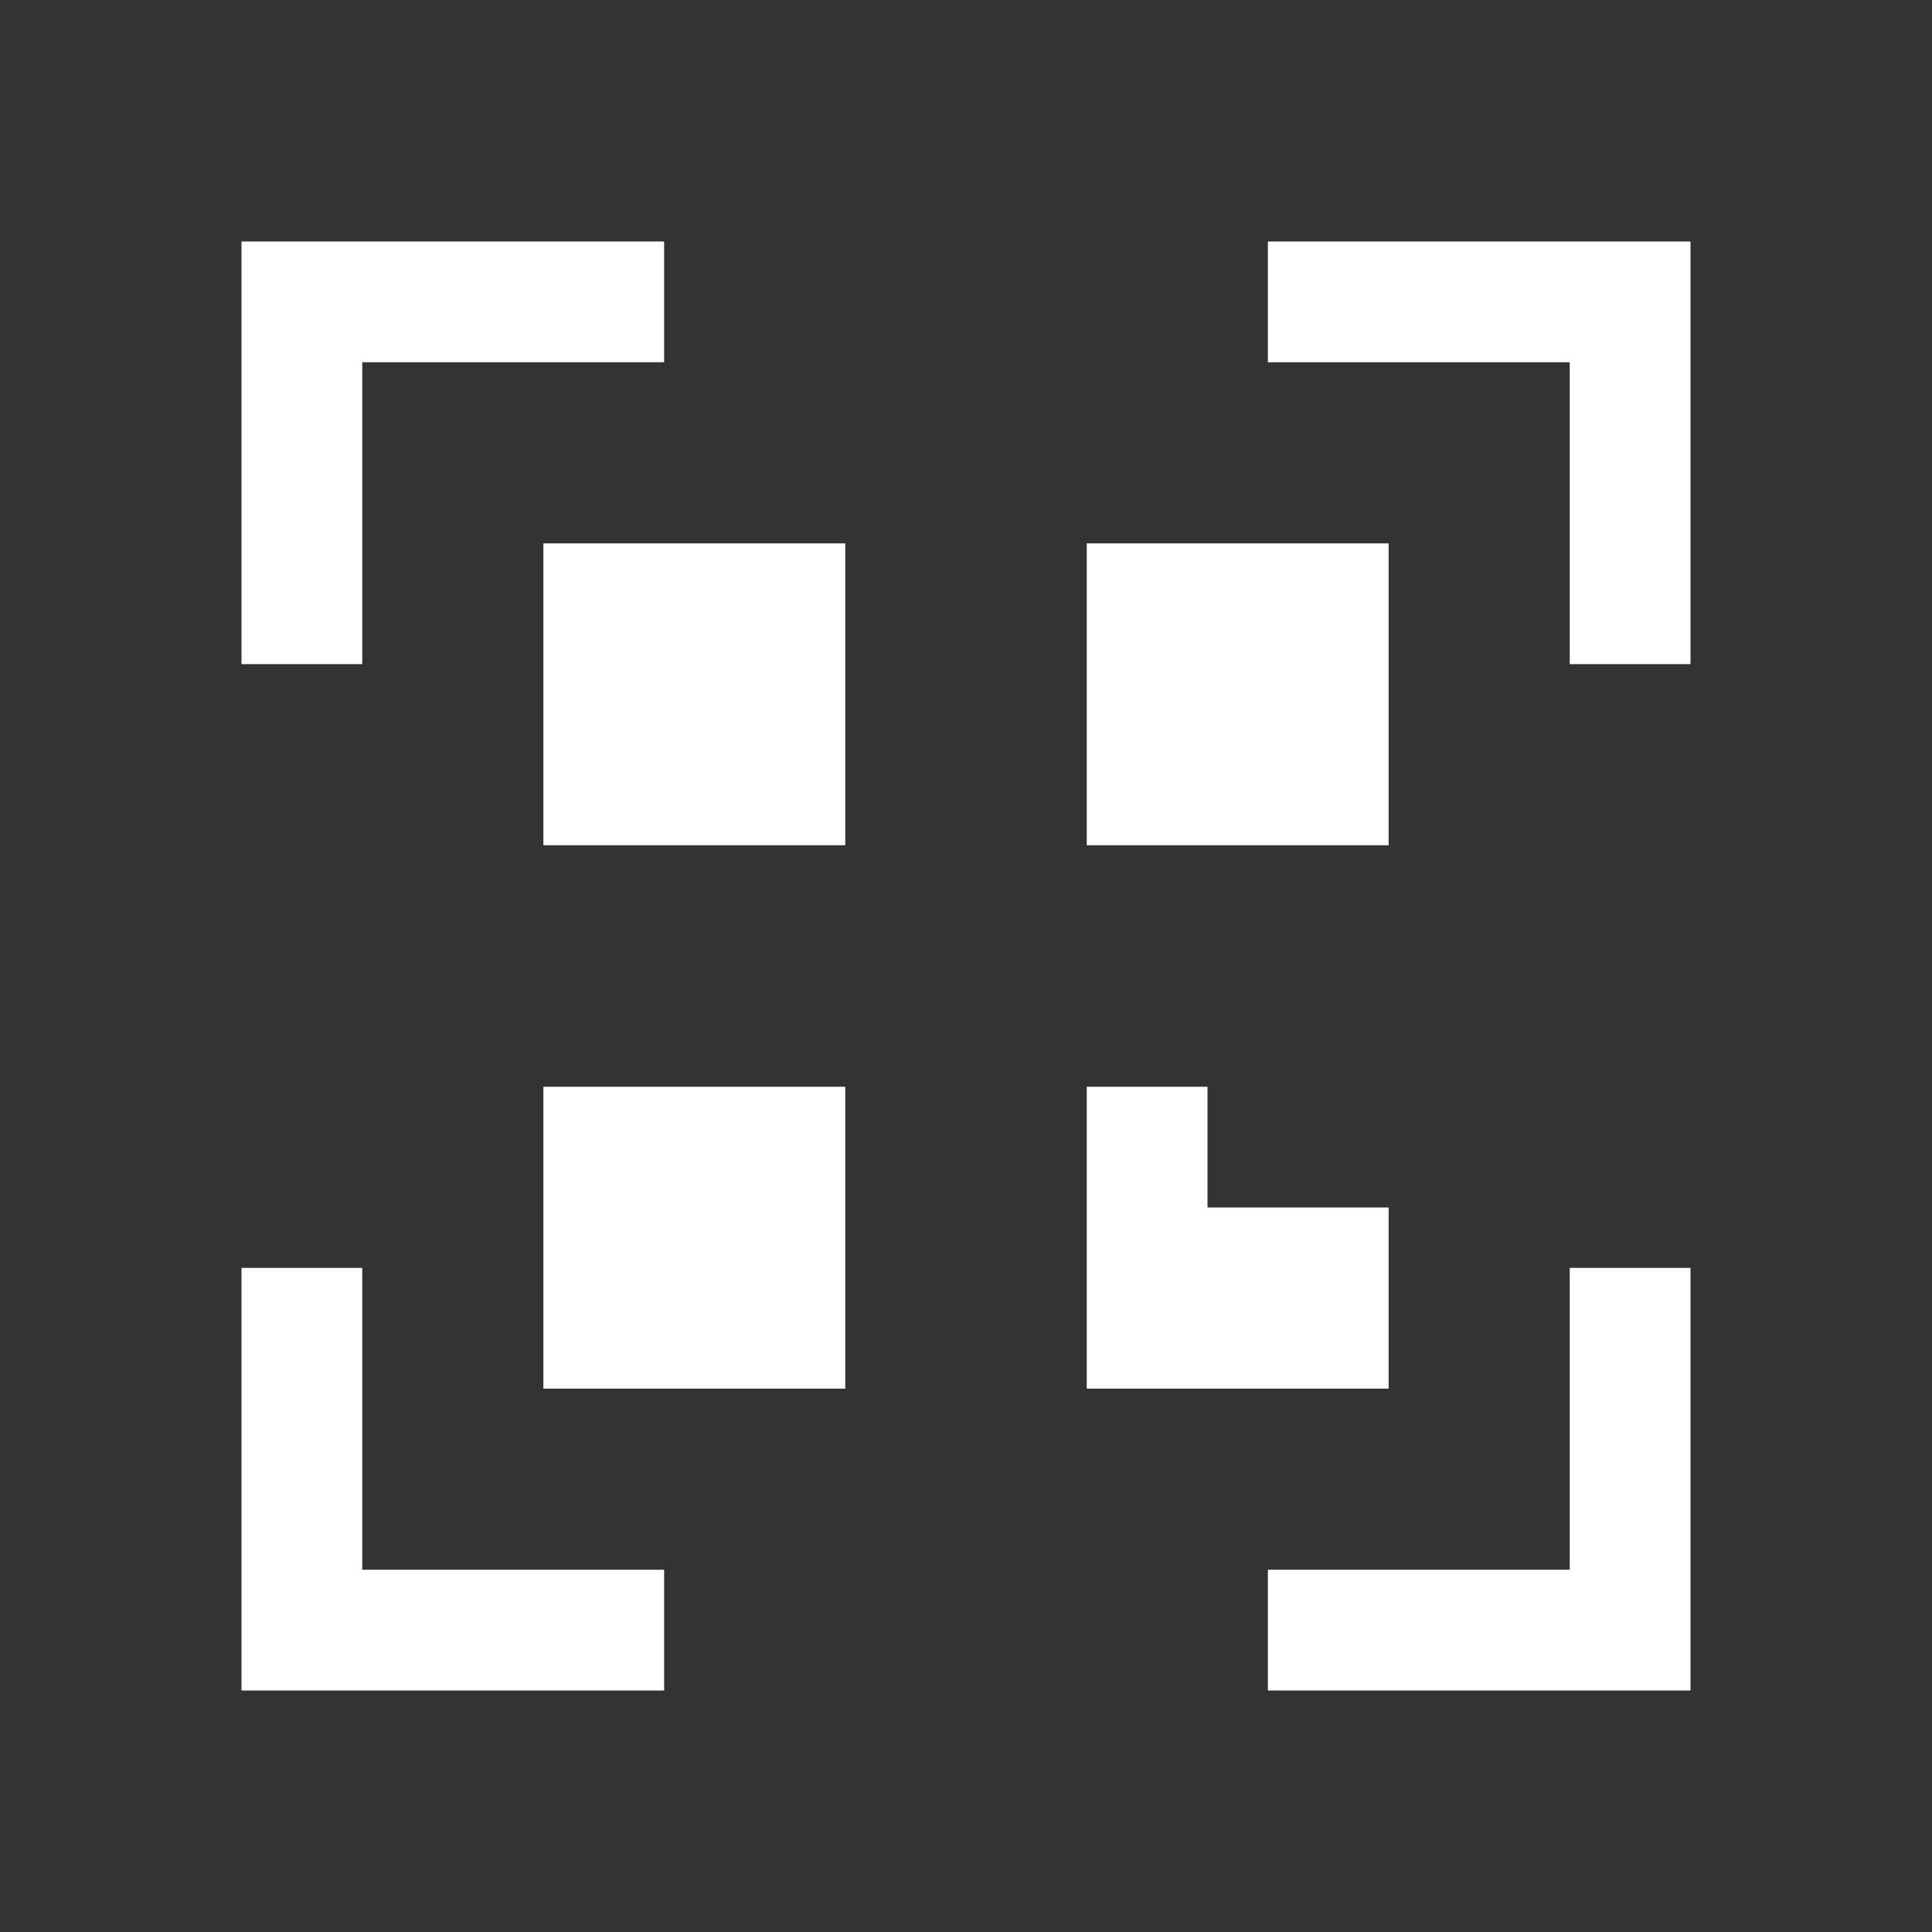 <svg id="Ebene_1" data-name="Ebene 1" xmlns="http://www.w3.org/2000/svg" width="32" height="32" viewBox="0 0 32 32"><rect x="0" y="0" width="32" height="32" fill="#333333" stroke="none"/><title>ID_524_ic_qrscan_white_32px</title><g id="Symbol_110_293" data-name="Symbol 110 293"><g id="Gruppe_5001" data-name="Gruppe 5001"><rect id="Rechteck_3132" data-name="Rechteck 3132" width="32" height="32" style="fill:none"/><g id="Gruppe_4996" data-name="Gruppe 4996"><path id="Vereinigungsmenge_770" data-name="Vereinigungsmenge 770" d="M4,28V21H6v5h5v2Z" style="fill:#fff"/><path id="Vereinigungsmenge_771" data-name="Vereinigungsmenge 771" d="M4,4h7V6H6v5H4Z" style="fill:#fff"/><path id="Vereinigungsmenge_772" data-name="Vereinigungsmenge 772" d="M28,4v7H26V6H21V4Z" style="fill:#fff"/><path id="Vereinigungsmenge_773" data-name="Vereinigungsmenge 773" d="M28,28H21V26h5V21h2Z" style="fill:#fff"/><rect id="rechteck-21" x="9" y="9" width="5" height="5" style="fill:#fff"/><rect id="rechteck-21-2" x="9" y="18" width="5" height="5" style="fill:#fff"/><polygon points="20 20 20 18 18 18 18 20 18 21 18 23 23 23 23 20 20 20" style="fill:#fff"/><rect id="rechteck-21-5" x="18" y="9" width="5" height="5" style="fill:#fff"/></g></g></g></svg>